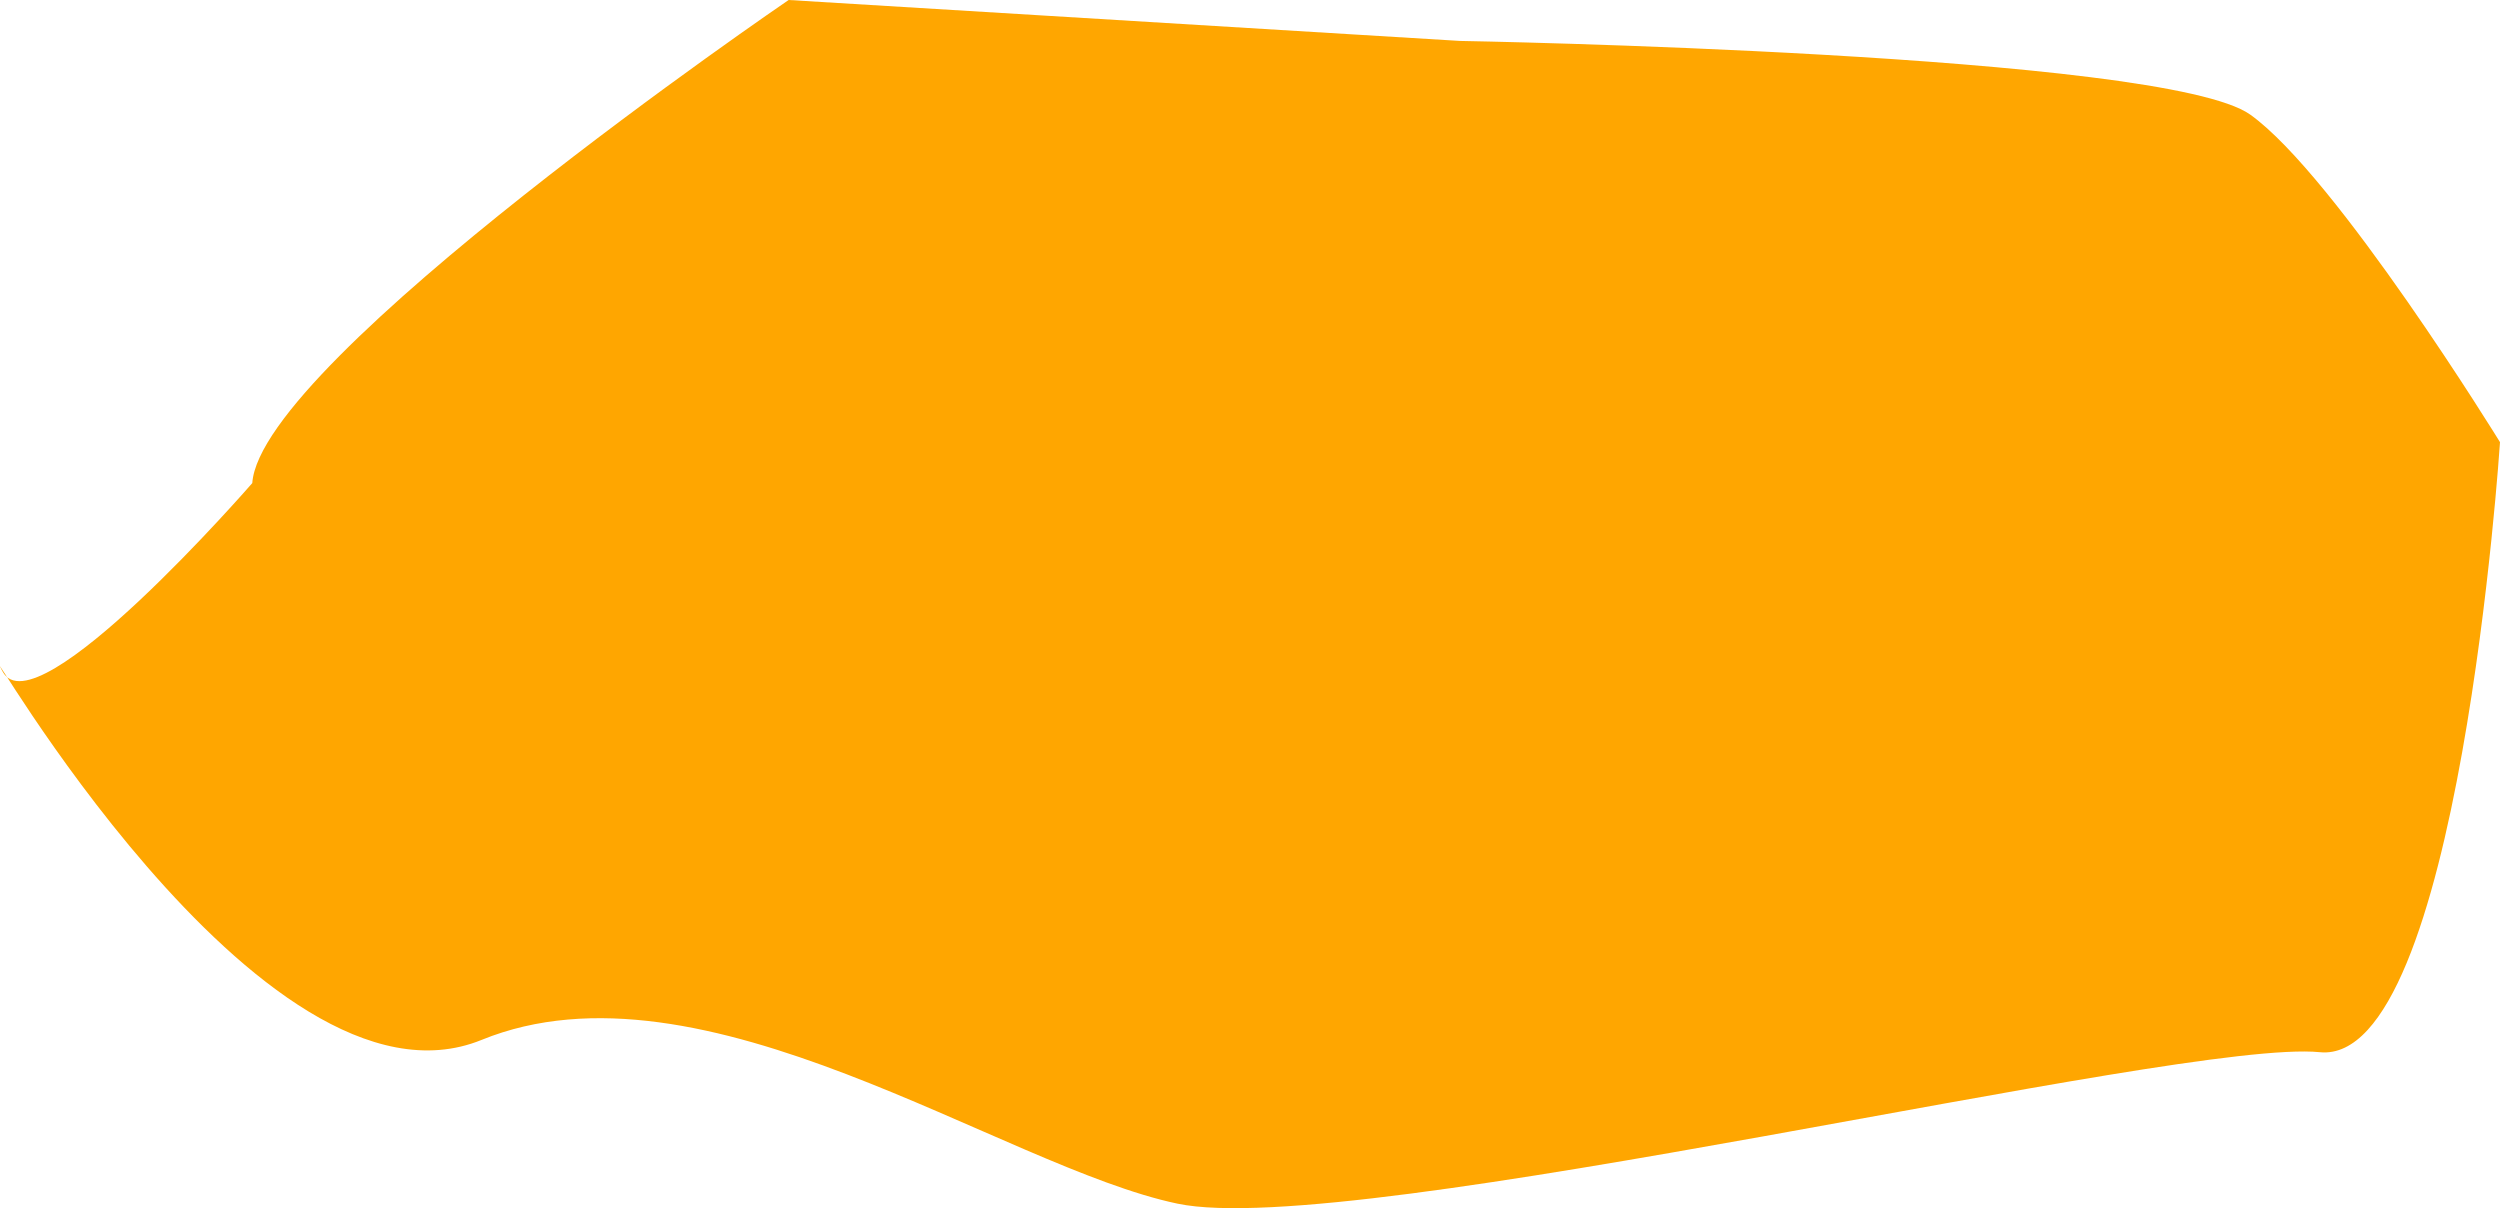 <?xml version="1.0" encoding="UTF-8"?>
<svg id="Layer_2" data-name="Layer 2" xmlns="http://www.w3.org/2000/svg" viewBox="0 0 748.77 361.86">
  <defs>
    <style>
      .cls-1 {
        fill: #ffa600;
      }
    </style>
  </defs>
  <g id="Layer_17" data-name="Layer 17">
    <path class="cls-1" d="m75.56,144.7C78.01,107.91,236.2,0,236.2,0l201.1,12.26s210.91,3.68,236.67,22.07c25.75,18.39,74.8,98.1,74.8,98.1,0,0-12.26,186.91-53.95,182.71-41.69-4.2-289.39,56.41-342.12,45.37-52.73-11.04-142.24-76.03-208.46-49.05C78.01,338.44-9.05,182.71.76,201.1c9.81,18.39,74.8-56.41,74.8-56.41Z"/>
  </g>
</svg>